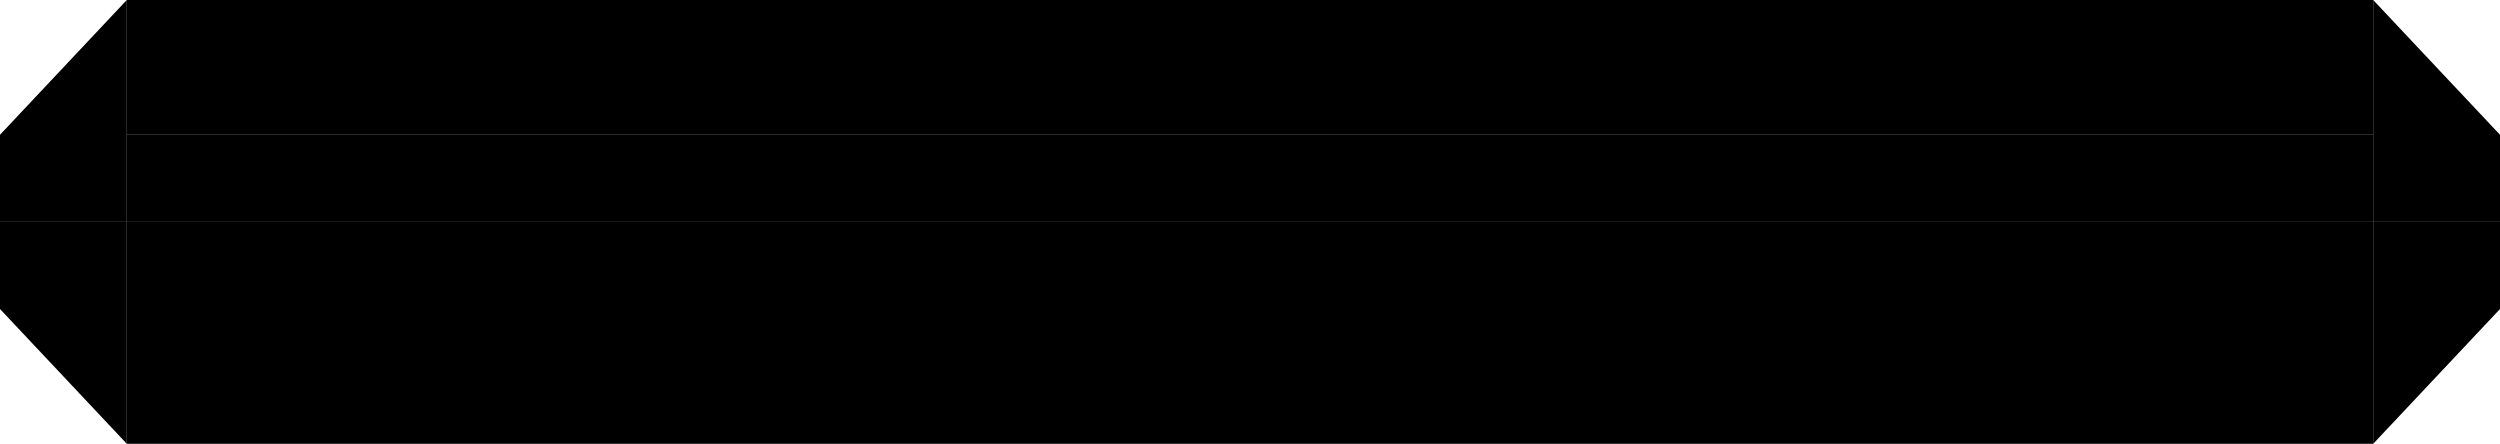 <svg
   width="500.80mm"
   height="88.9mm"
   viewBox="0 0 500.80 88.9"
   xmlns="http://www.w3.org/2000/svg"
   xmlns:svg="http://www.w3.org/2000/svg">
   <g>
      <rect class="voidbg" width="450" height="17.45" x="25.4" y="27" />
      <rect class="solid"  width="450" height="27" x="25.4" y="0" />
      <path class="solid"  d="m 0,27 25.4,-27 0,44.45 H 0 Z" />
      <path class="solid"  d="M 500.8,27 475.4,0 v 44.45 h 25.4 z" />
      <path class="voidbg" d="M 41.974,3.5 H 45 L 33.026,23.5 H 30 Z" />
      <path class="voidbg" d="m 56.873,3.5 h 3 L 48,23.5 h -3 z" />
      <path class="voidbg" d="M 71.974,3.5 H 75 L 63.026,23.5 H 60 Z" />
      <path class="voidbg" d="m 86.873,3.5 h 3 L 78,23.5 h -3 z" />
      <path class="voidbg" d="M 101.974,3.5 H 105 L 93.026,23.5 H 90 Z" />
      <path class="voidbg" d="m 116.873,3.5 h 3 L 108,23.5 h -3 z" />
      <path class="voidbg" d="M 131.974,3.5 H 135 L 123.026,23.5 H 120 Z" />
      <path class="voidbg" d="m 146.873,3.5 h 3 L 138,23.5 h -3 z" />
      <path class="voidbg" d="M 161.974,3.5 H 165 L 153.026,23.5 H 150 Z" />
      <path class="voidbg" d="m 176.873,3.5 h 3 L 168,23.5 h -3 z" />
      <path class="voidbg" d="M 191.974,3.5 H 195 L 183.026,23.5 H 180 Z" />
      <path class="voidbg" d="m 206.873,3.5 h 3 L 198,23.5 h -3 z" />
      <path class="voidbg" d="M 221.974,3.5 H 225 L 213.026,23.5 H 210 Z" />
      <path class="voidbg" d="m 236.873,3.5 h 3 L 228,23.5 h -3 z" />
      <path class="voidbg" d="M 251.974,3.5 H 255 L 243.026,23.5 H 240 Z" />
      <path class="voidbg" d="m 266.873,3.5 h 3 L 258,23.5 h -3 z" />
      <path class="voidbg" d="M 281.974,3.5 H 285 L 273.026,23.5 H 270 Z" />
      <path class="voidbg" d="m 296.873,3.5 h 3 L 288,23.5 h -3 z" />
      <path class="voidbg" d="M 311.974,3.5 H 315 l -11.974,20 H 300 Z" />
      <path class="voidbg" d="m 326.873,3.5 h 3 L 318,23.5 h -3 z" />
      <path class="voidbg" d="M 341.974,3.5 H 345 L 333.026,23.5 H 330 Z" />
      <path class="voidbg" d="m 356.873,3.5 h 3 L 348,23.5 h -3 z" />
      <path class="voidbg" d="M 371.974,3.5 H 375 l -11.974,20 H 360 Z" />
      <path class="voidbg" d="m 386.873,3.5 h 3 L 378,23.5 h -3 z" />
      <path class="voidbg" d="M 401.974,3.5 H 405 L 393.026,23.5 H 390 Z" />
      <path class="voidbg" d="m 416.873,3.5 h 3 L 408,23.5 h -3 z" />
      <path class="voidbg" d="M 431.974,3.5 H 435 L 423.026,23.5 H 420 Z" />
      <path class="voidbg" d="m 446.873,3.5 h 3 L 438,23.5 h -3 z" />
      <path class="voidbg" d="M 461.974,3.5 H 465 L 453.026,23.5 H 450 Z" />
   </g>
   <g transform="translate(0, 44.45) rotate(180, 250.40, 22.225)">
      <rect class="voidbg" width="450" height="17.45" x="25.4" y="27" />
      <rect class="solid"  width="450" height="27" x="25.4" y="0" />
      <path class="solid"  d="m 0,27 25.4,-27 0,44.45 H 0 Z" />
      <path class="solid"  d="M 500.8,27 475.4,0 v 44.45 h 25.4 z" />
      <path class="voidbg" d="M 41.974,3.5 H 45 L 33.026,23.5 H 30 Z" />
      <path class="voidbg" d="m 56.873,3.5 h 3 L 48,23.5 h -3 z" />
      <path class="voidbg" d="M 71.974,3.5 H 75 L 63.026,23.5 H 60 Z" />
      <path class="voidbg" d="m 86.873,3.5 h 3 L 78,23.5 h -3 z" />
      <path class="voidbg" d="M 101.974,3.5 H 105 L 93.026,23.5 H 90 Z" />
      <path class="voidbg" d="m 116.873,3.5 h 3 L 108,23.5 h -3 z" />
      <path class="voidbg" d="M 131.974,3.5 H 135 L 123.026,23.5 H 120 Z" />
      <path class="voidbg" d="m 146.873,3.5 h 3 L 138,23.5 h -3 z" />
      <path class="voidbg" d="M 161.974,3.5 H 165 L 153.026,23.5 H 150 Z" />
      <path class="voidbg" d="m 176.873,3.5 h 3 L 168,23.5 h -3 z" />
      <path class="voidbg" d="M 191.974,3.5 H 195 L 183.026,23.5 H 180 Z" />
      <path class="voidbg" d="m 206.873,3.5 h 3 L 198,23.5 h -3 z" />
      <path class="voidbg" d="M 221.974,3.5 H 225 L 213.026,23.5 H 210 Z" />
      <path class="voidbg" d="m 236.873,3.5 h 3 L 228,23.5 h -3 z" />
      <path class="voidbg" d="M 251.974,3.5 H 255 L 243.026,23.5 H 240 Z" />
      <path class="voidbg" d="m 266.873,3.5 h 3 L 258,23.5 h -3 z" />
      <path class="voidbg" d="M 281.974,3.5 H 285 L 273.026,23.5 H 270 Z" />
      <path class="voidbg" d="m 296.873,3.5 h 3 L 288,23.5 h -3 z" />
      <path class="voidbg" d="M 311.974,3.5 H 315 l -11.974,20 H 300 Z" />
      <path class="voidbg" d="m 326.873,3.5 h 3 L 318,23.5 h -3 z" />
      <path class="voidbg" d="M 341.974,3.5 H 345 L 333.026,23.5 H 330 Z" />
      <path class="voidbg" d="m 356.873,3.5 h 3 L 348,23.5 h -3 z" />
      <path class="voidbg" d="M 371.974,3.5 H 375 l -11.974,20 H 360 Z" />
      <path class="voidbg" d="m 386.873,3.5 h 3 L 378,23.5 h -3 z" />
      <path class="voidbg" d="M 401.974,3.5 H 405 L 393.026,23.5 H 390 Z" />
      <path class="voidbg" d="m 416.873,3.5 h 3 L 408,23.5 h -3 z" />
      <path class="voidbg" d="M 431.974,3.5 H 435 L 423.026,23.5 H 420 Z" />
      <path class="voidbg" d="m 446.873,3.5 h 3 L 438,23.5 h -3 z" />
      <path class="voidbg" d="M 461.974,3.5 H 465 L 453.026,23.5 H 450 Z" />
   </g>
</svg>
